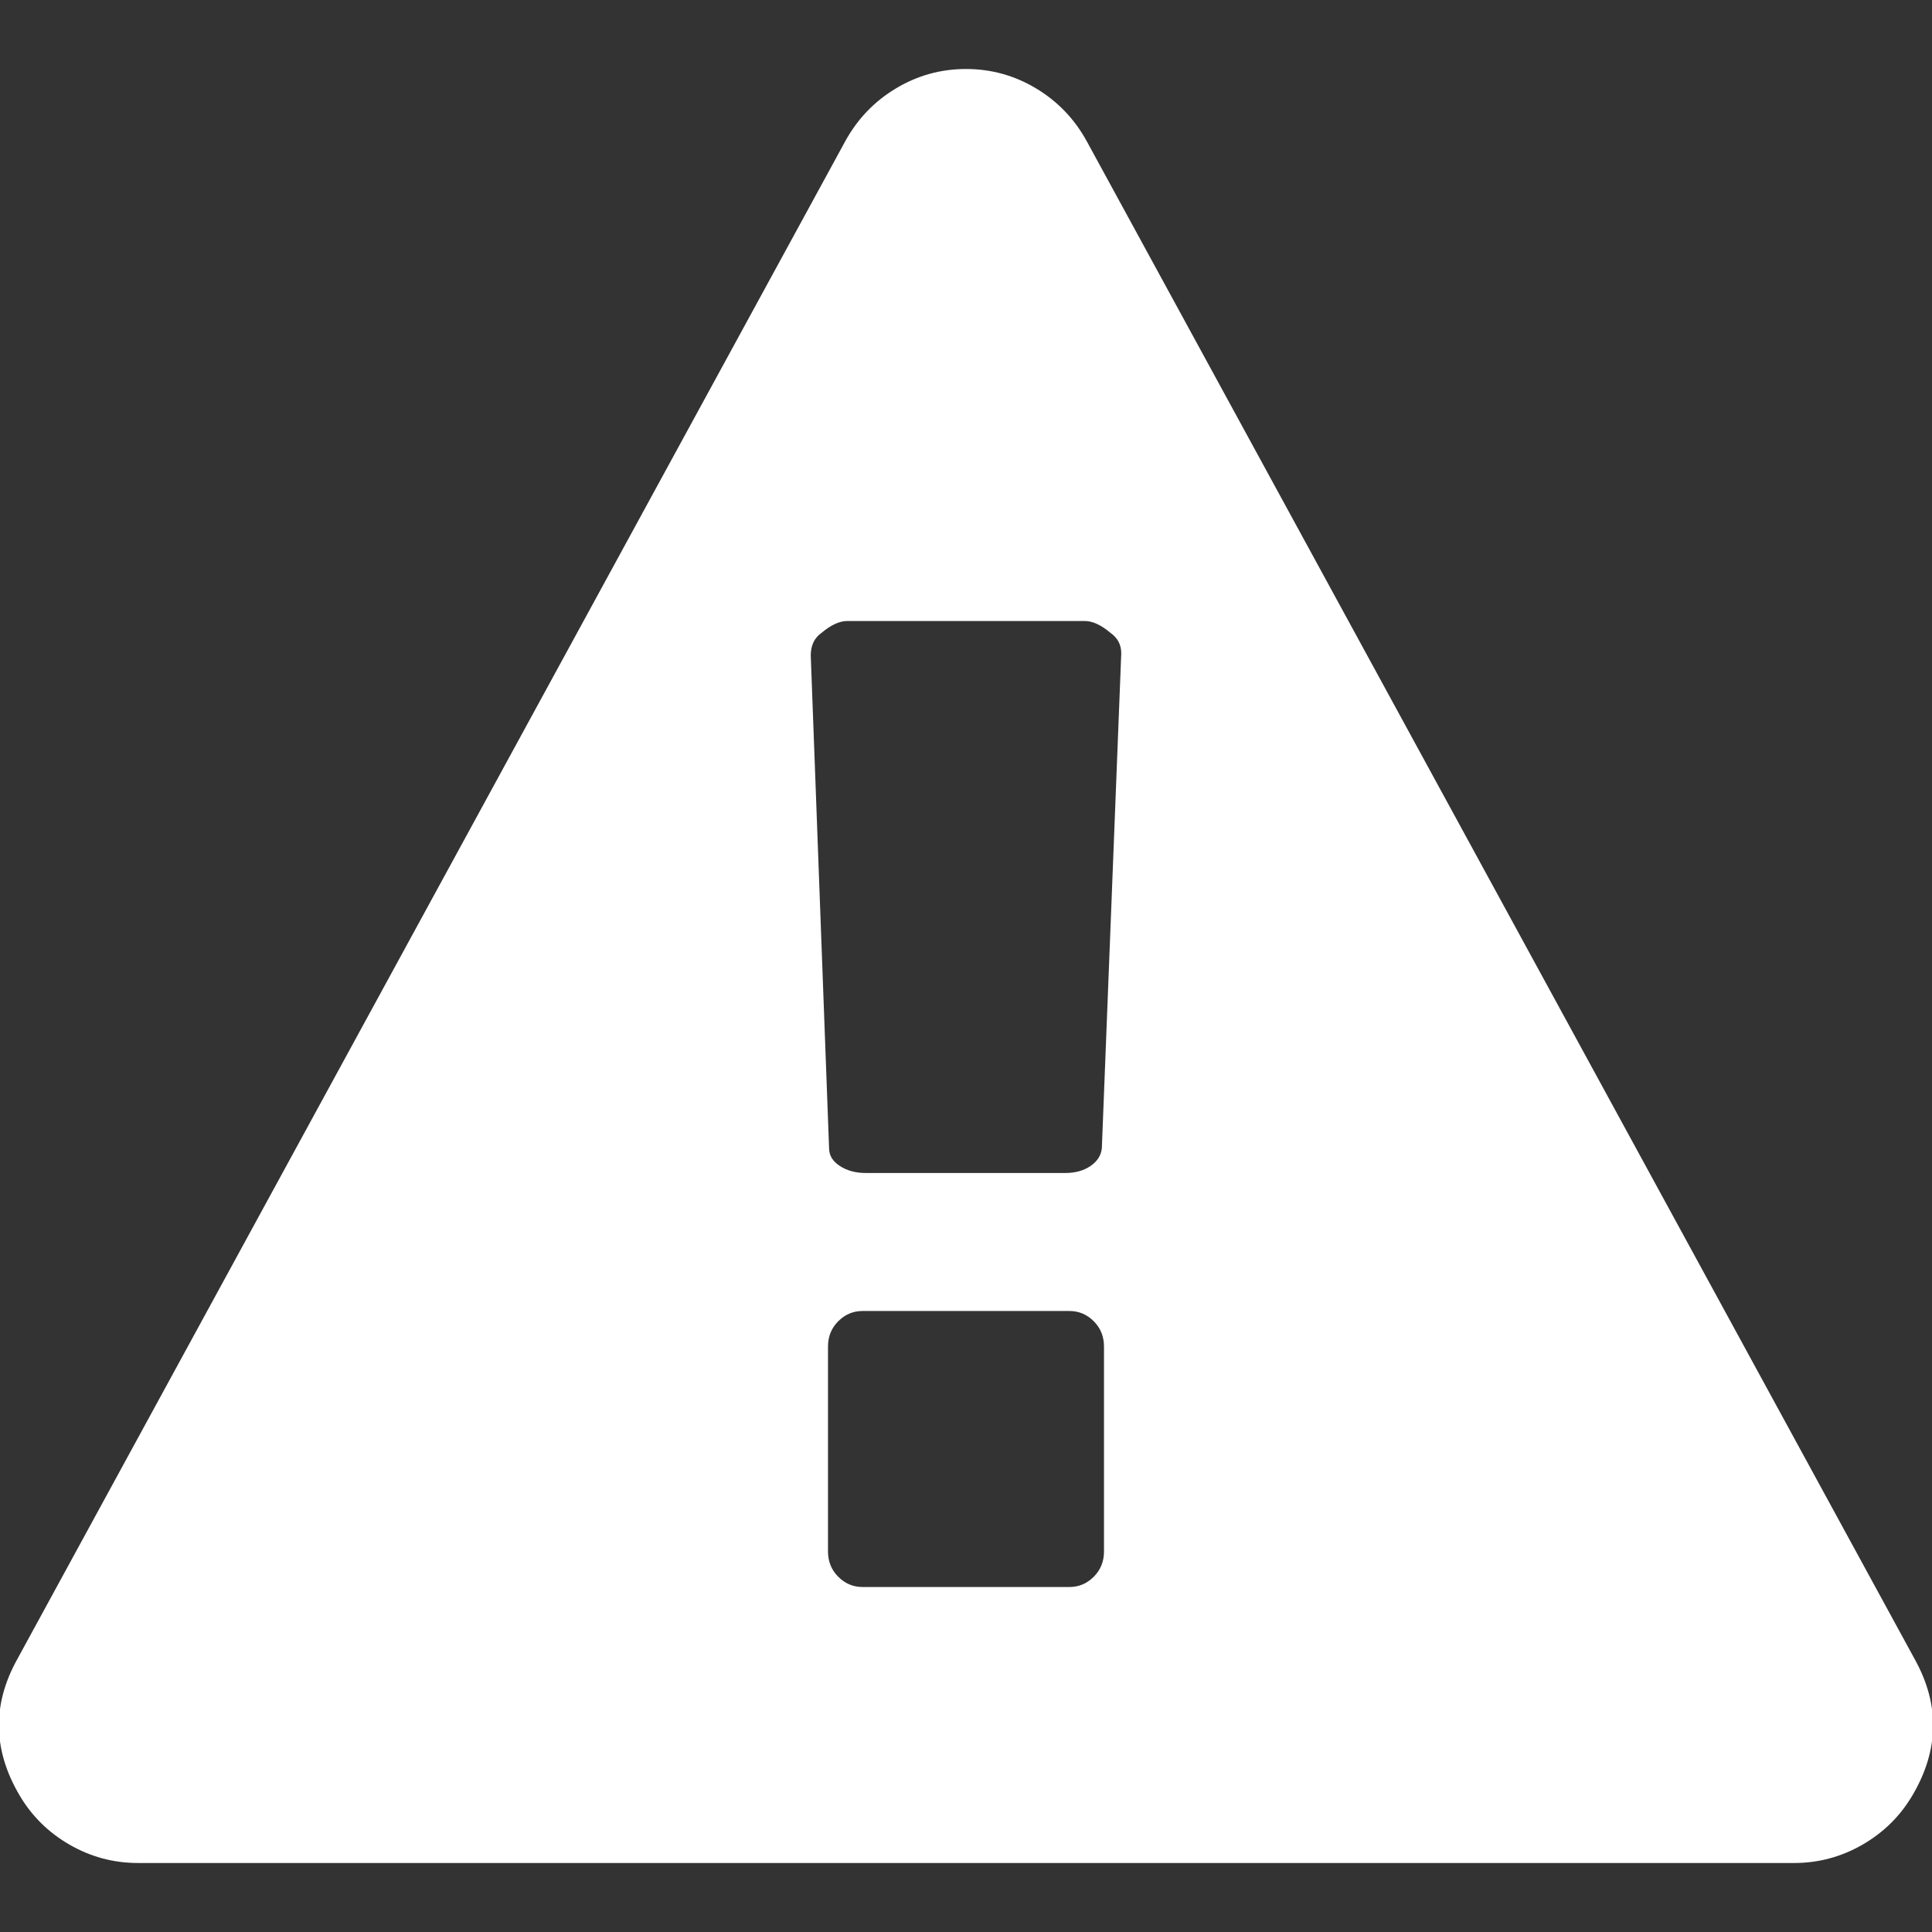 <?xml version="1.0" encoding="UTF-8" standalone="no"?>
<svg
   xmlns:dc="http://purl.org/dc/elements/1.1/"
   xmlns:cc="http://creativecommons.org/ns#"
   xmlns:rdf="http://www.w3.org/1999/02/22-rdf-syntax-ns#"
   xmlns:svg="http://www.w3.org/2000/svg"
   xmlns="http://www.w3.org/2000/svg"
   xmlns:sodipodi="http://sodipodi.sourceforge.net/DTD/sodipodi-0.dtd"
   xmlns:inkscape="http://www.inkscape.org/namespaces/inkscape"
   width="1792"
   height="1792"
   viewBox="0 0 1792 1792"
   version="1.1"
   id="svg4"
   sodipodi:docname="fabricated-breach.svg"
   inkscape:version="0.92.2 5c3e80d, 2017-08-06">
  <rect x="0" y="0" width="1792" height="1792" fill="#333333" stroke="none"/>
  <defs
     id="defs8" />
  <sodipodi:namedview
     pagecolor="#ffffff"
     bordercolor="#666666"
     borderopacity="1"
     objecttolerance="10"
     gridtolerance="10"
     guidetolerance="10"
     inkscape:pageopacity="0"
     inkscape:pageshadow="2"
     inkscape:window-width="765"
     inkscape:window-height="480"
     id="namedview6"
     showgrid="false"
     inkscape:zoom="0.13169643"
     inkscape:cx="2205.8305"
     inkscape:cy="896"
     inkscape:window-x="446"
     inkscape:window-y="141"
     inkscape:window-maximized="0"
     inkscape:current-layer="svg4" />
  <path
     d="m 1024,1439 v -190 q 0,-14 -9.5,-23.5 Q 1005,1216 992,1216 H 800 q -13,0 -22.5,9.5 -9.5,9.5 -9.5,23.5 v 190 q 0,14 9.5,23.5 9.5,9.5 22.5,9.5 h 192 q 13,0 22.5,-9.5 9.5,-9.5 9.5,-23.5 z m -2,-374 18,-459 q 0,-12 -10,-19 -13,-11 -24,-11 H 786 q -11,0 -24,11 -10,7 -10,21 l 17,457 q 0,10 10,16.5 10,6.5 24,6.5 h 185 q 14,0 23.5,-6.5 9.5,-6.5 10.5,-16.5 z m -14,-934 768,1408 q 35,63 -2,126 -17,29 -46.5,46 -29.5,17 -63.5,17 H 128 Q 94,1728 64.5,1711 35,1694 18,1665 -19,1602 16,1539 L 784,131 q 17,-31 47,-49 30,-18 65,-18 35,0 65,18 30,18 47,49 z"
     id="path2"
     inkscape:connector-curvature="0"
     style="fill:#ffffff" />
</svg>
